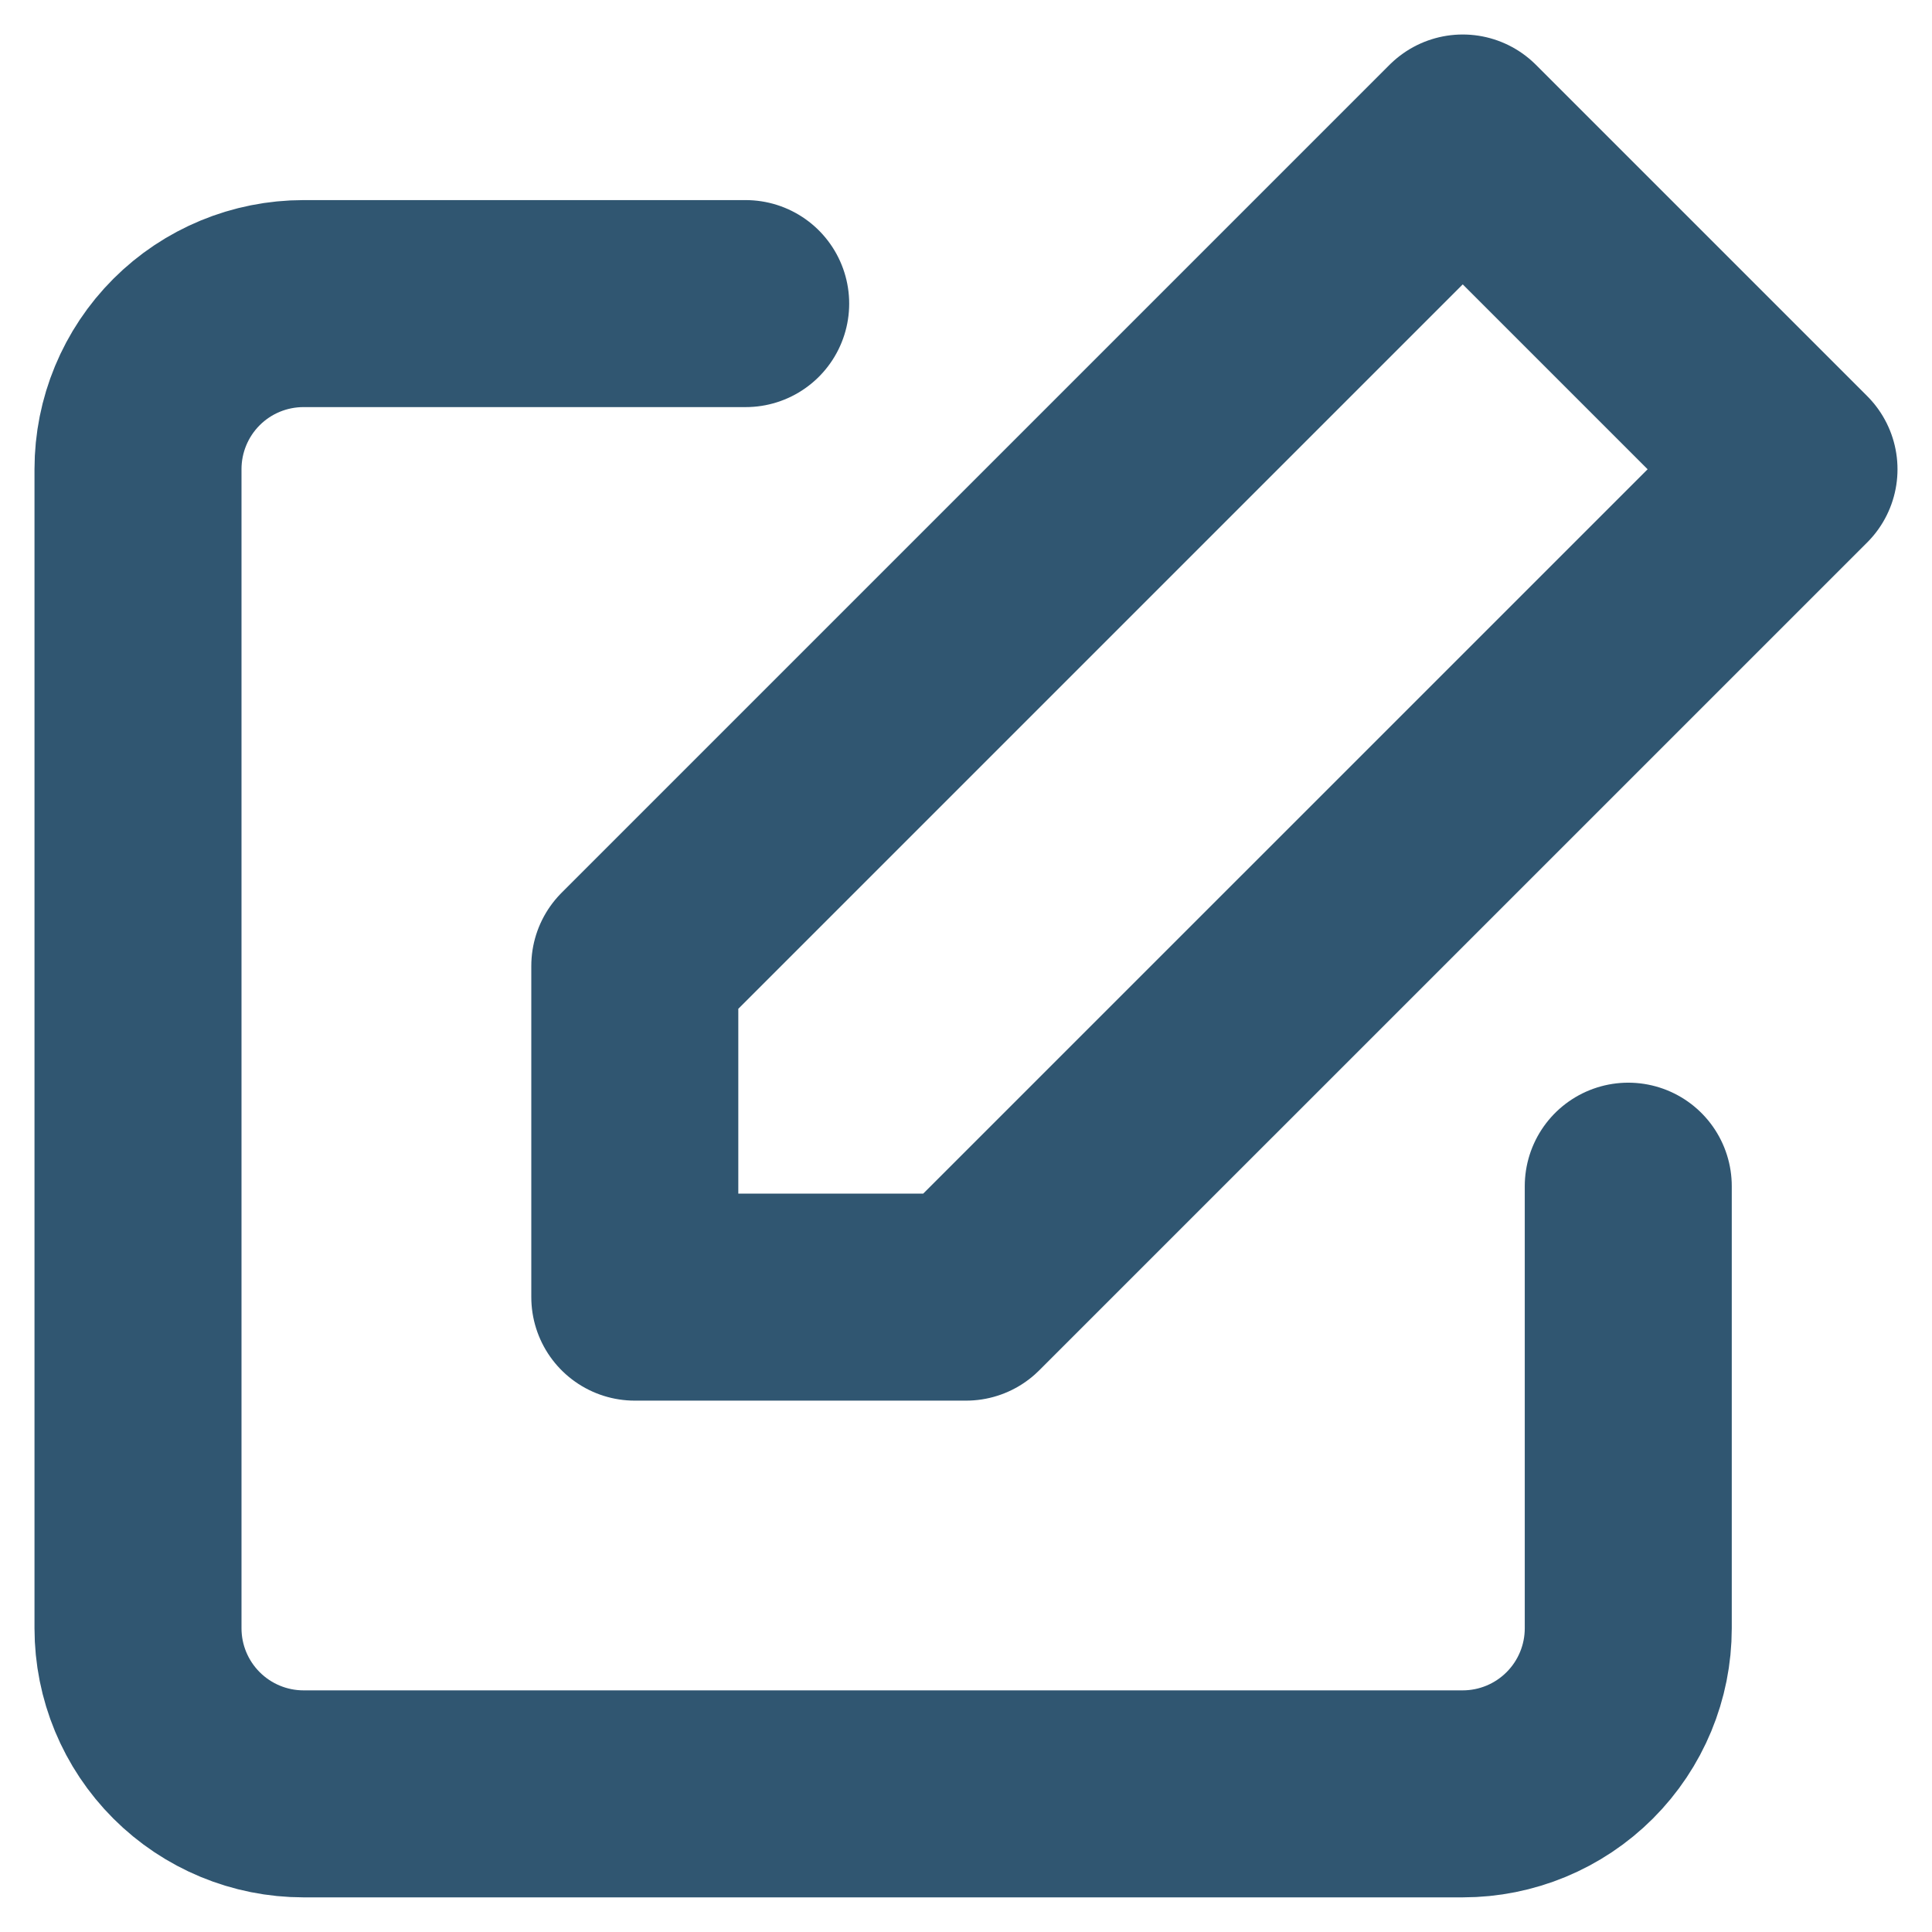 <svg width="28" height="28" viewBox="0 0 28 28" fill="none" xmlns="http://www.w3.org/2000/svg">
<path d="M23.598 17.191V23.598C23.598 24.235 23.345 24.845 22.895 25.295C22.445 25.745 21.835 25.998 21.199 25.998H4.399C3.763 25.998 3.153 25.745 2.703 25.295C2.253 24.845 2 24.235 2 23.598V6.799C2 6.163 2.253 5.552 2.703 5.102C3.153 4.652 3.763 4.4 4.399 4.4H10.807" stroke="#305671" stroke-width="3" stroke-linecap="round" stroke-linejoin="round"/>
<path d="M21.199 2L26 6.801L14.001 18.799H9.2V13.999L21.199 2Z" stroke="#305671" stroke-width="3" stroke-linecap="round" stroke-linejoin="round"/>
</svg>
